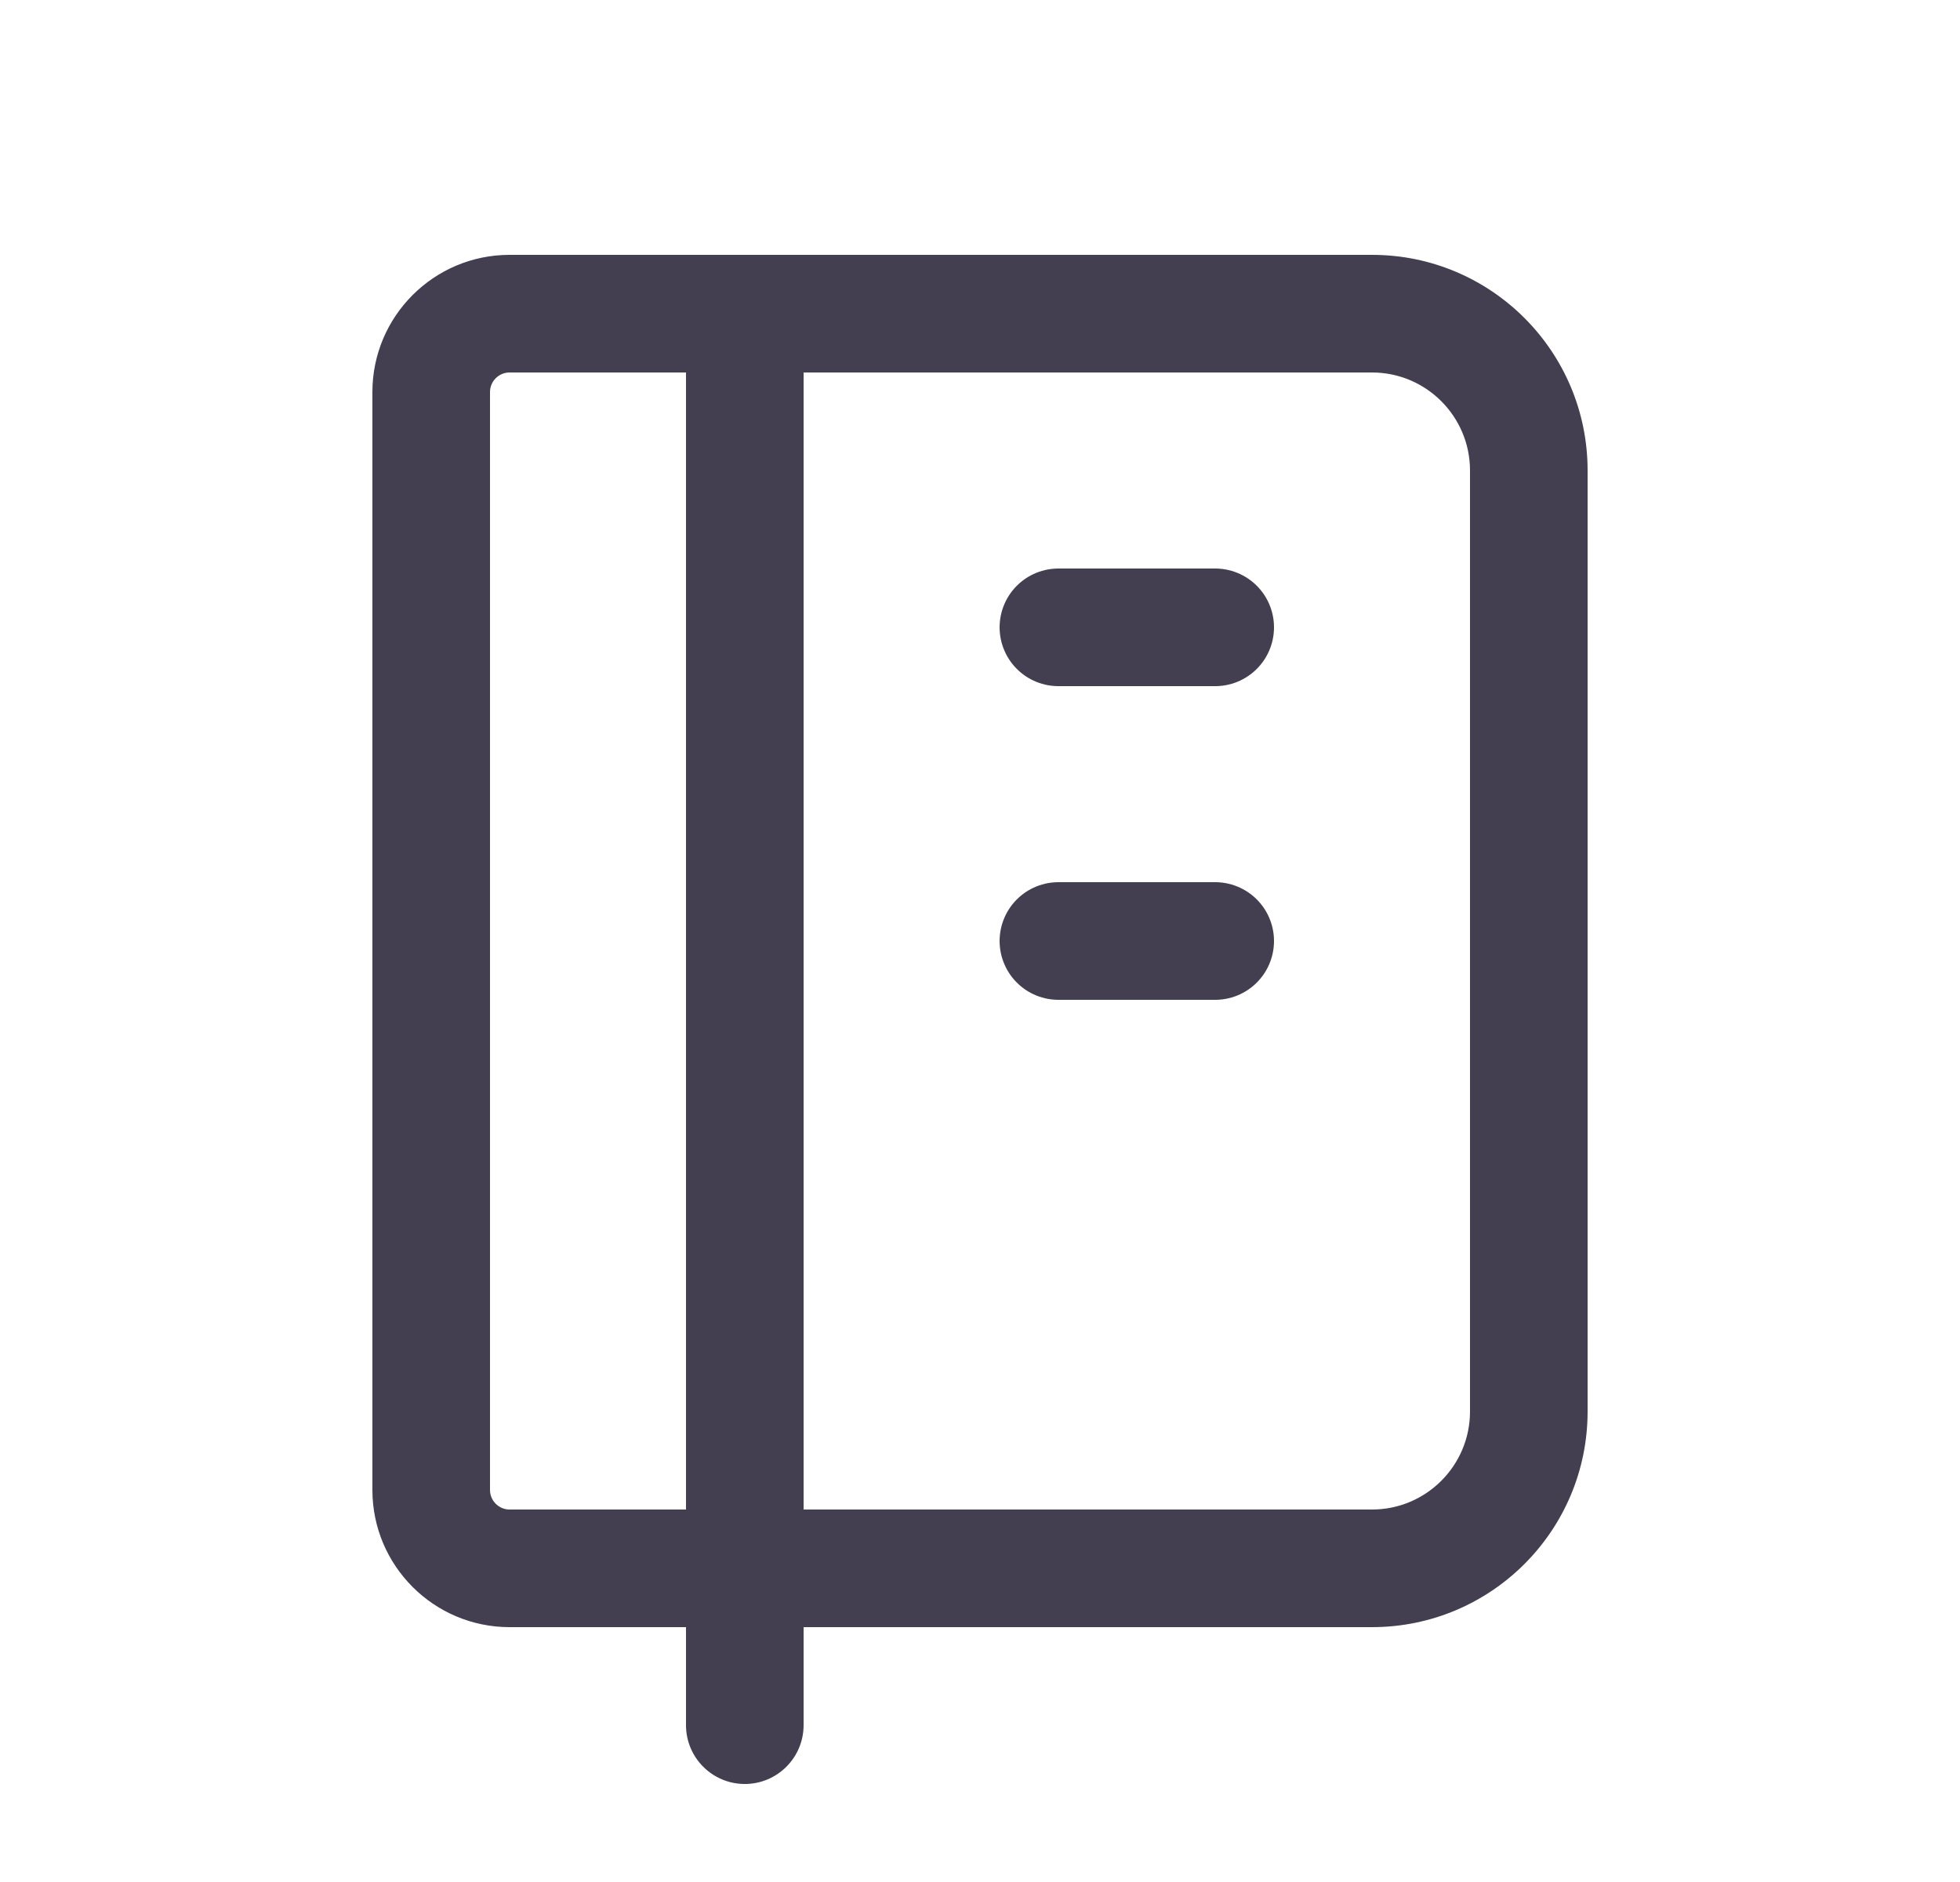 <svg width="25" height="24" viewBox="0 0 25 24" fill="none" xmlns="http://www.w3.org/2000/svg">
<path d="M6.5 3.25C6.086 3.25 5.75 3.586 5.75 4C5.75 4.414 6.086 4.75 6.5 4.75V3.25ZM6.5 4.75C6.914 4.75 7.25 4.414 7.25 4C7.25 3.586 6.914 3.25 6.5 3.25V4.75ZM10.25 4C10.25 3.586 9.914 3.25 9.5 3.25C9.086 3.25 8.75 3.586 8.75 4H10.25ZM8.75 22C8.75 22.414 9.086 22.75 9.5 22.75C9.914 22.75 10.25 22.414 10.25 22H8.75ZM6.5 4.75H17.5V3.25H6.5V4.75ZM17.5 4.75C18.19 4.75 18.75 5.31 18.75 6H20.25C20.25 4.481 19.019 3.25 17.5 3.25V4.75ZM18.75 6V18H20.25V6H18.75ZM18.75 18C18.75 18.69 18.19 19.25 17.5 19.25V20.75C19.019 20.75 20.25 19.519 20.25 18H18.75ZM17.5 19.25H6.5V20.75H17.5V19.25ZM6.5 19.25C6.362 19.25 6.25 19.138 6.25 19H4.75C4.75 19.966 5.534 20.75 6.5 20.75V19.25ZM6.25 19V5H4.75V19H6.25ZM6.25 5C6.25 4.862 6.362 4.75 6.5 4.75V3.25C5.534 3.25 4.75 4.034 4.75 5H6.25ZM8.75 4V22H10.25V4H8.75Z" fill="#2F2B3D" fill-opacity="0.9"/>
<path d="M13.5 8H15.5" stroke="#2F2B3D" stroke-opacity="0.9" stroke-width="1.5" stroke-linecap="round" stroke-linejoin="round"/>
<path d="M13.5 12H15.5" stroke="#2F2B3D" stroke-opacity="0.9" stroke-width="1.5" stroke-linecap="round" stroke-linejoin="round"/>
</svg>
